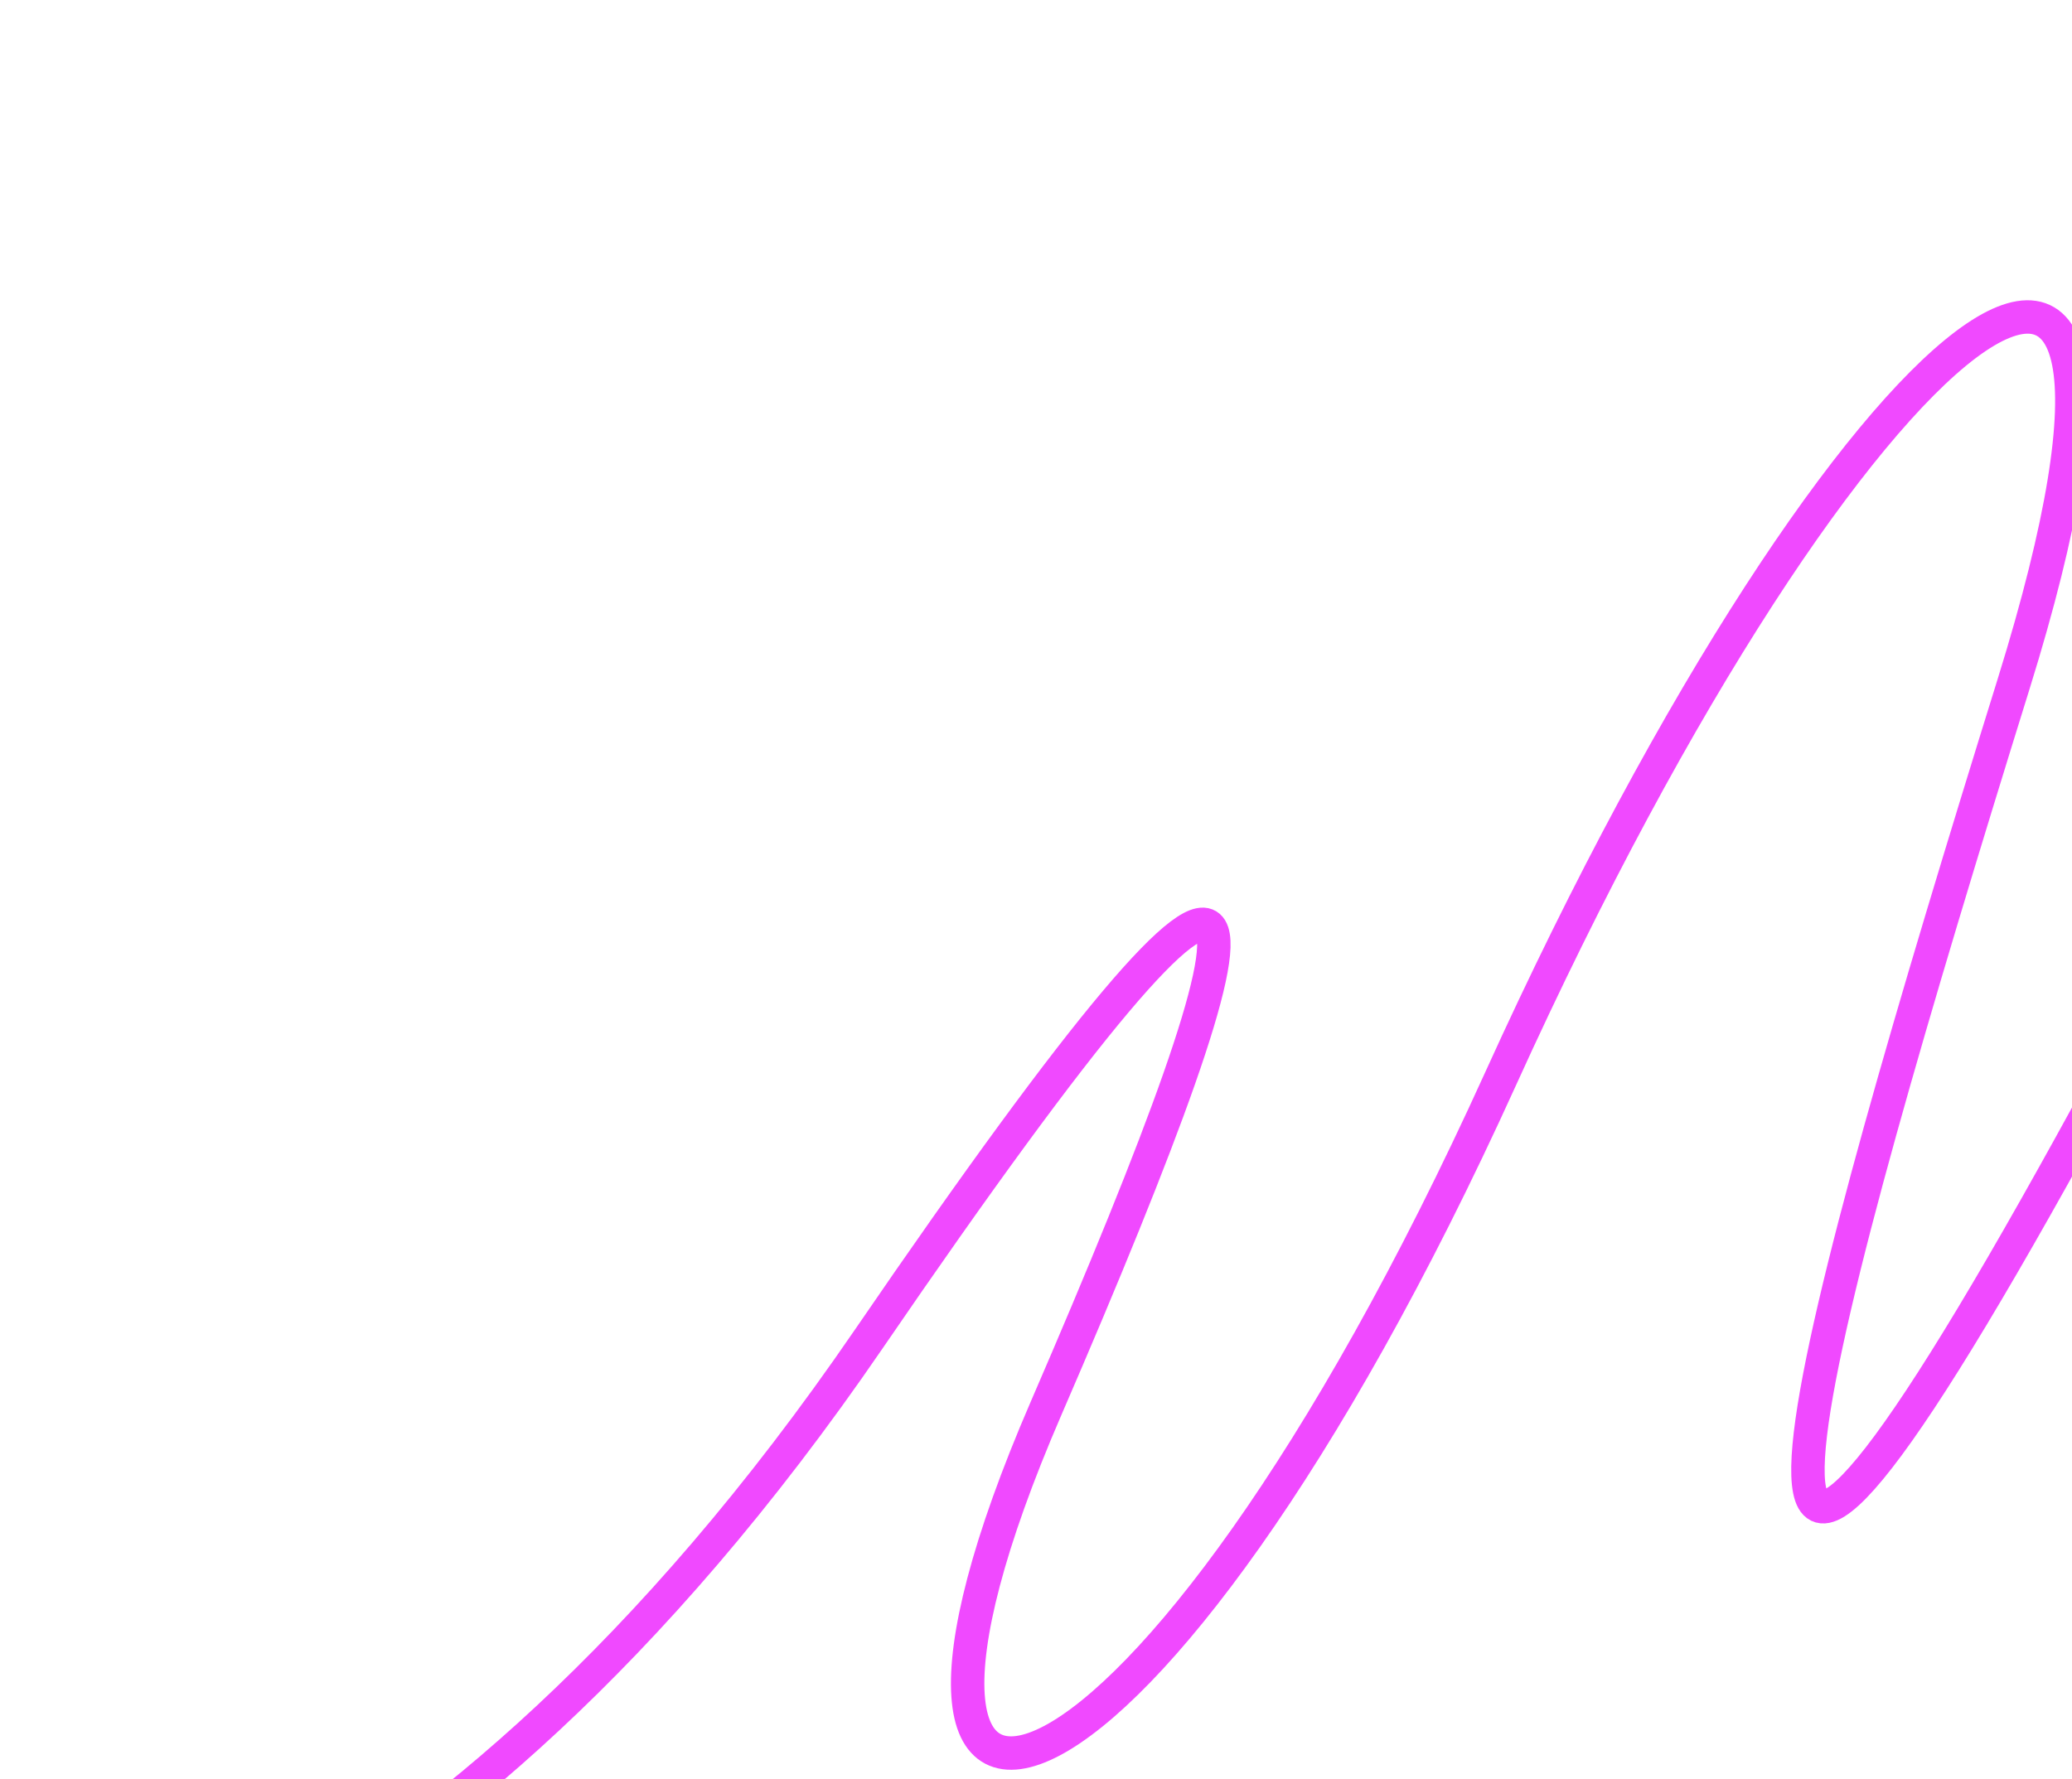 <svg width="248" height="213" viewBox="0 0 248 213" fill="none" xmlns="http://www.w3.org/2000/svg">
<path d="M0.598 242.696C0.598 242.696 51.197 237.433 103.992 160.295C156.787 83.156 153.274 103.753 125.197 168.622C97.12 233.491 137.041 222.973 179.597 129.176C222.152 35.379 265.146 4.265 241.019 81.861C216.893 159.458 199.385 222.902 243.649 144.536C287.504 66.872 309.897 1.196 309.897 1.196" stroke="#F049FF" stroke-width="4" stroke-miterlimit="10"/>
</svg>
